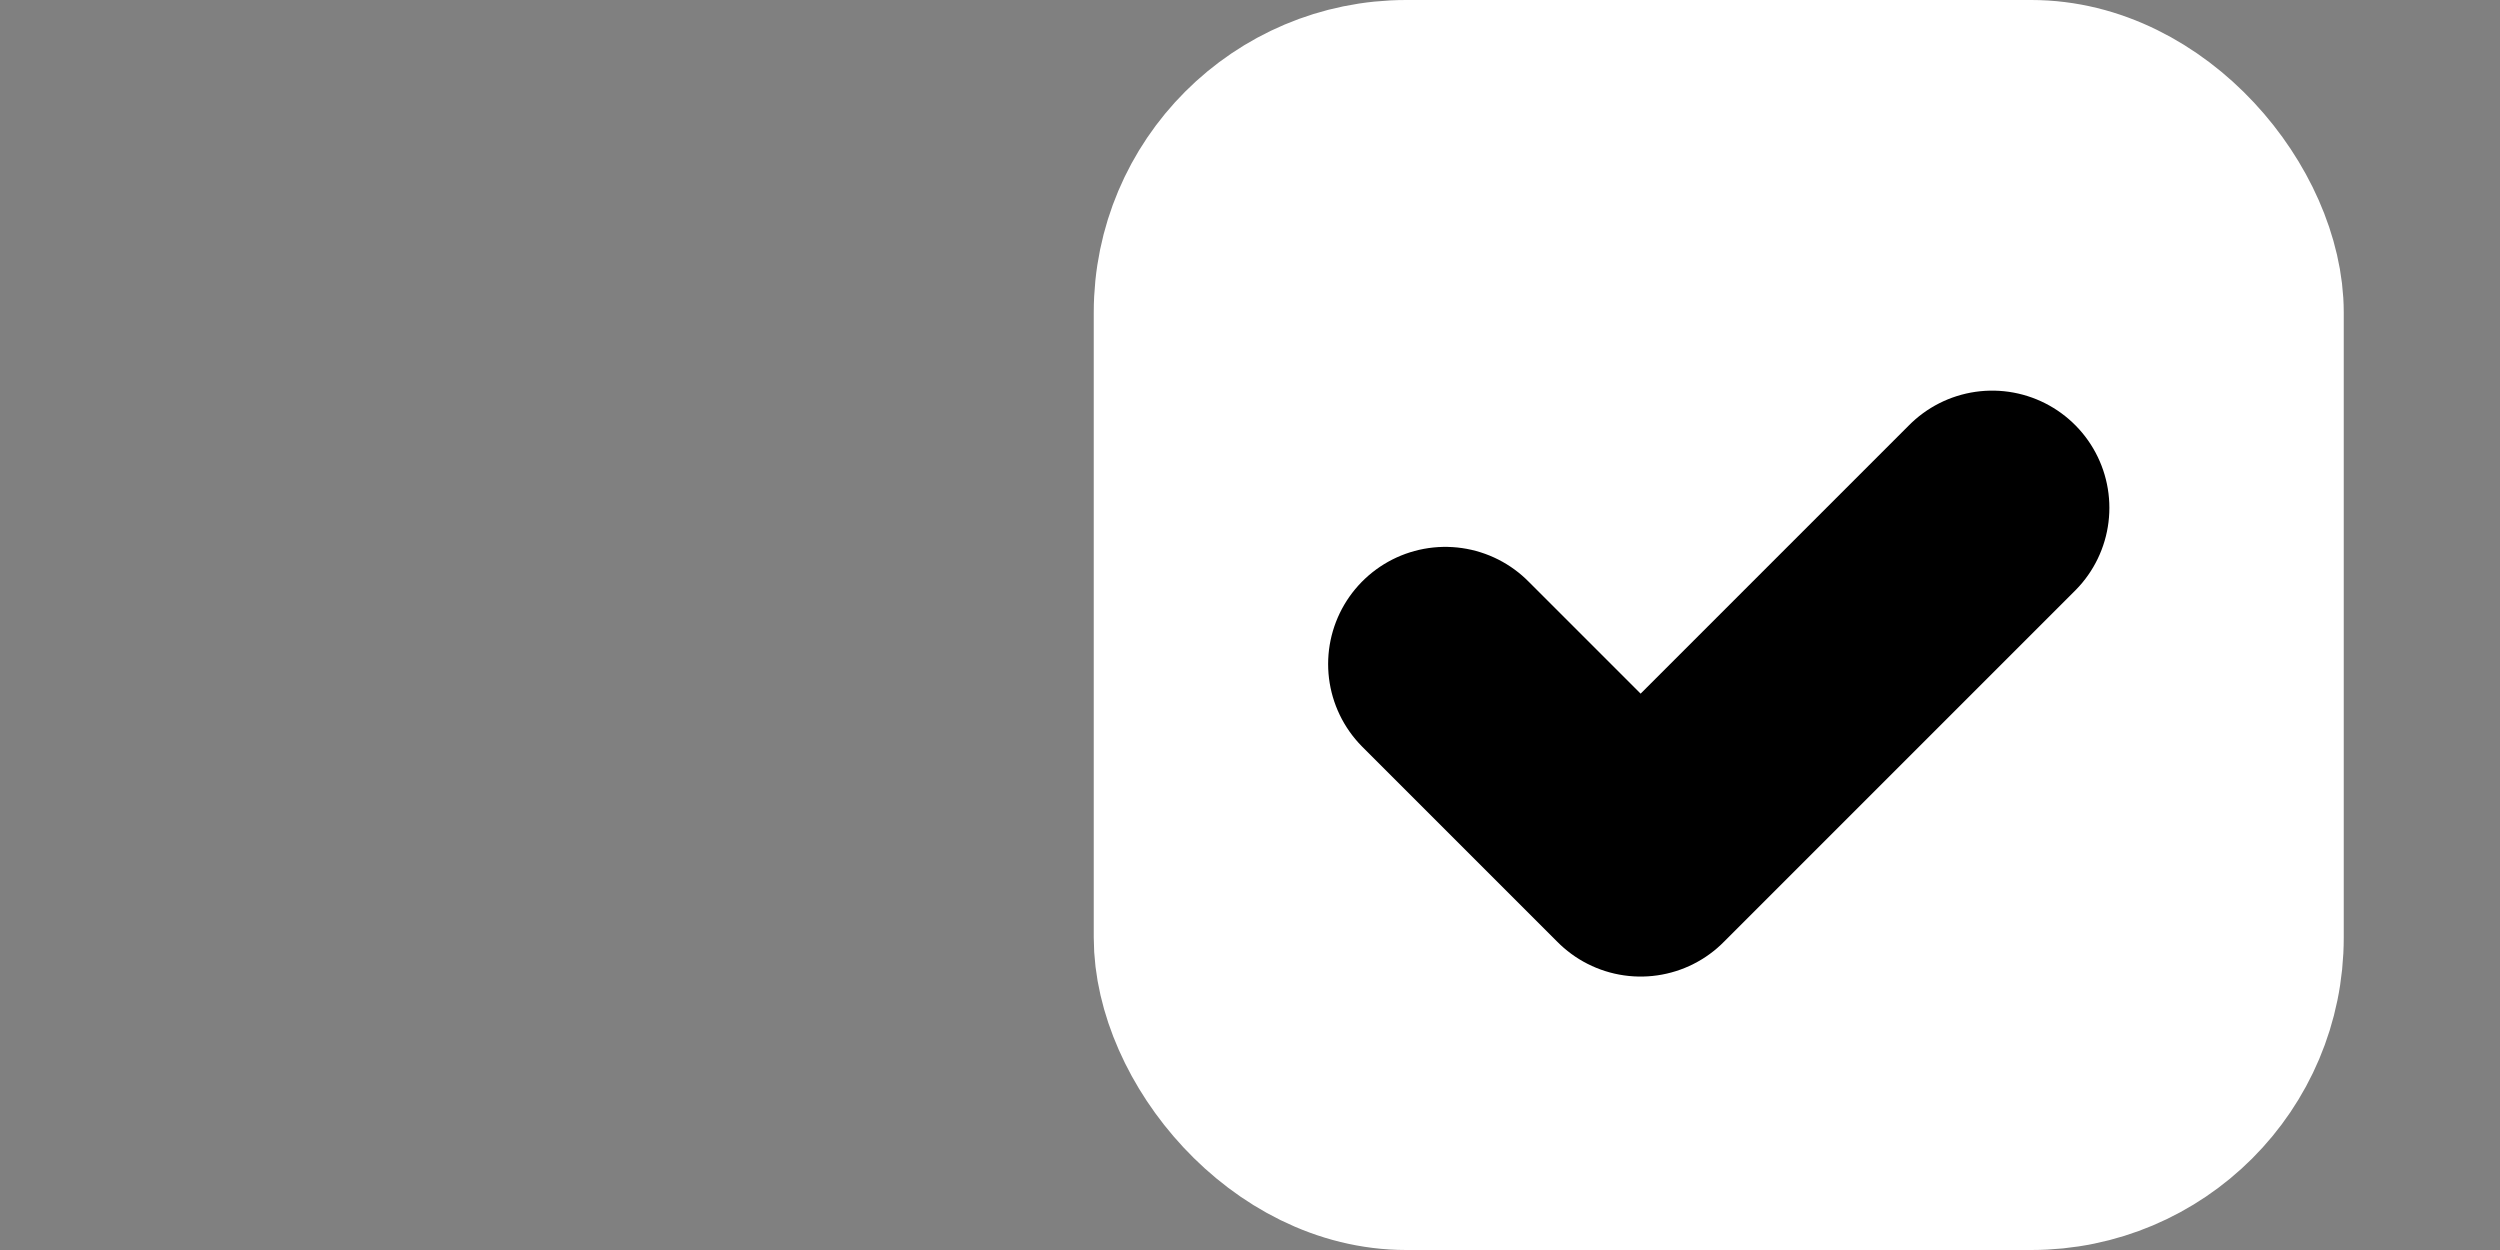 <?xml version="1.0" encoding="UTF-8"?>
<svg width="64" height="32" viewBox="0 0 64 32" xmlns="http://www.w3.org/2000/svg">
  <rect x="0" y="0" width="64" height="32" fill="#808080" stroke="none"/>
  <!-- Checkbox with white fill and white border -->
  <rect x="30" y="2" width="28" height="28" fill="#FFFFFF" stroke="#FFFFFF" stroke-width="4" rx="6" ry="6"/>
  <!-- Thicker black checkmark -->
  <polyline points="37,17 42,22 51,13" fill="none" stroke="#000000" stroke-width="6" stroke-linecap="round" stroke-linejoin="round"/>
</svg>